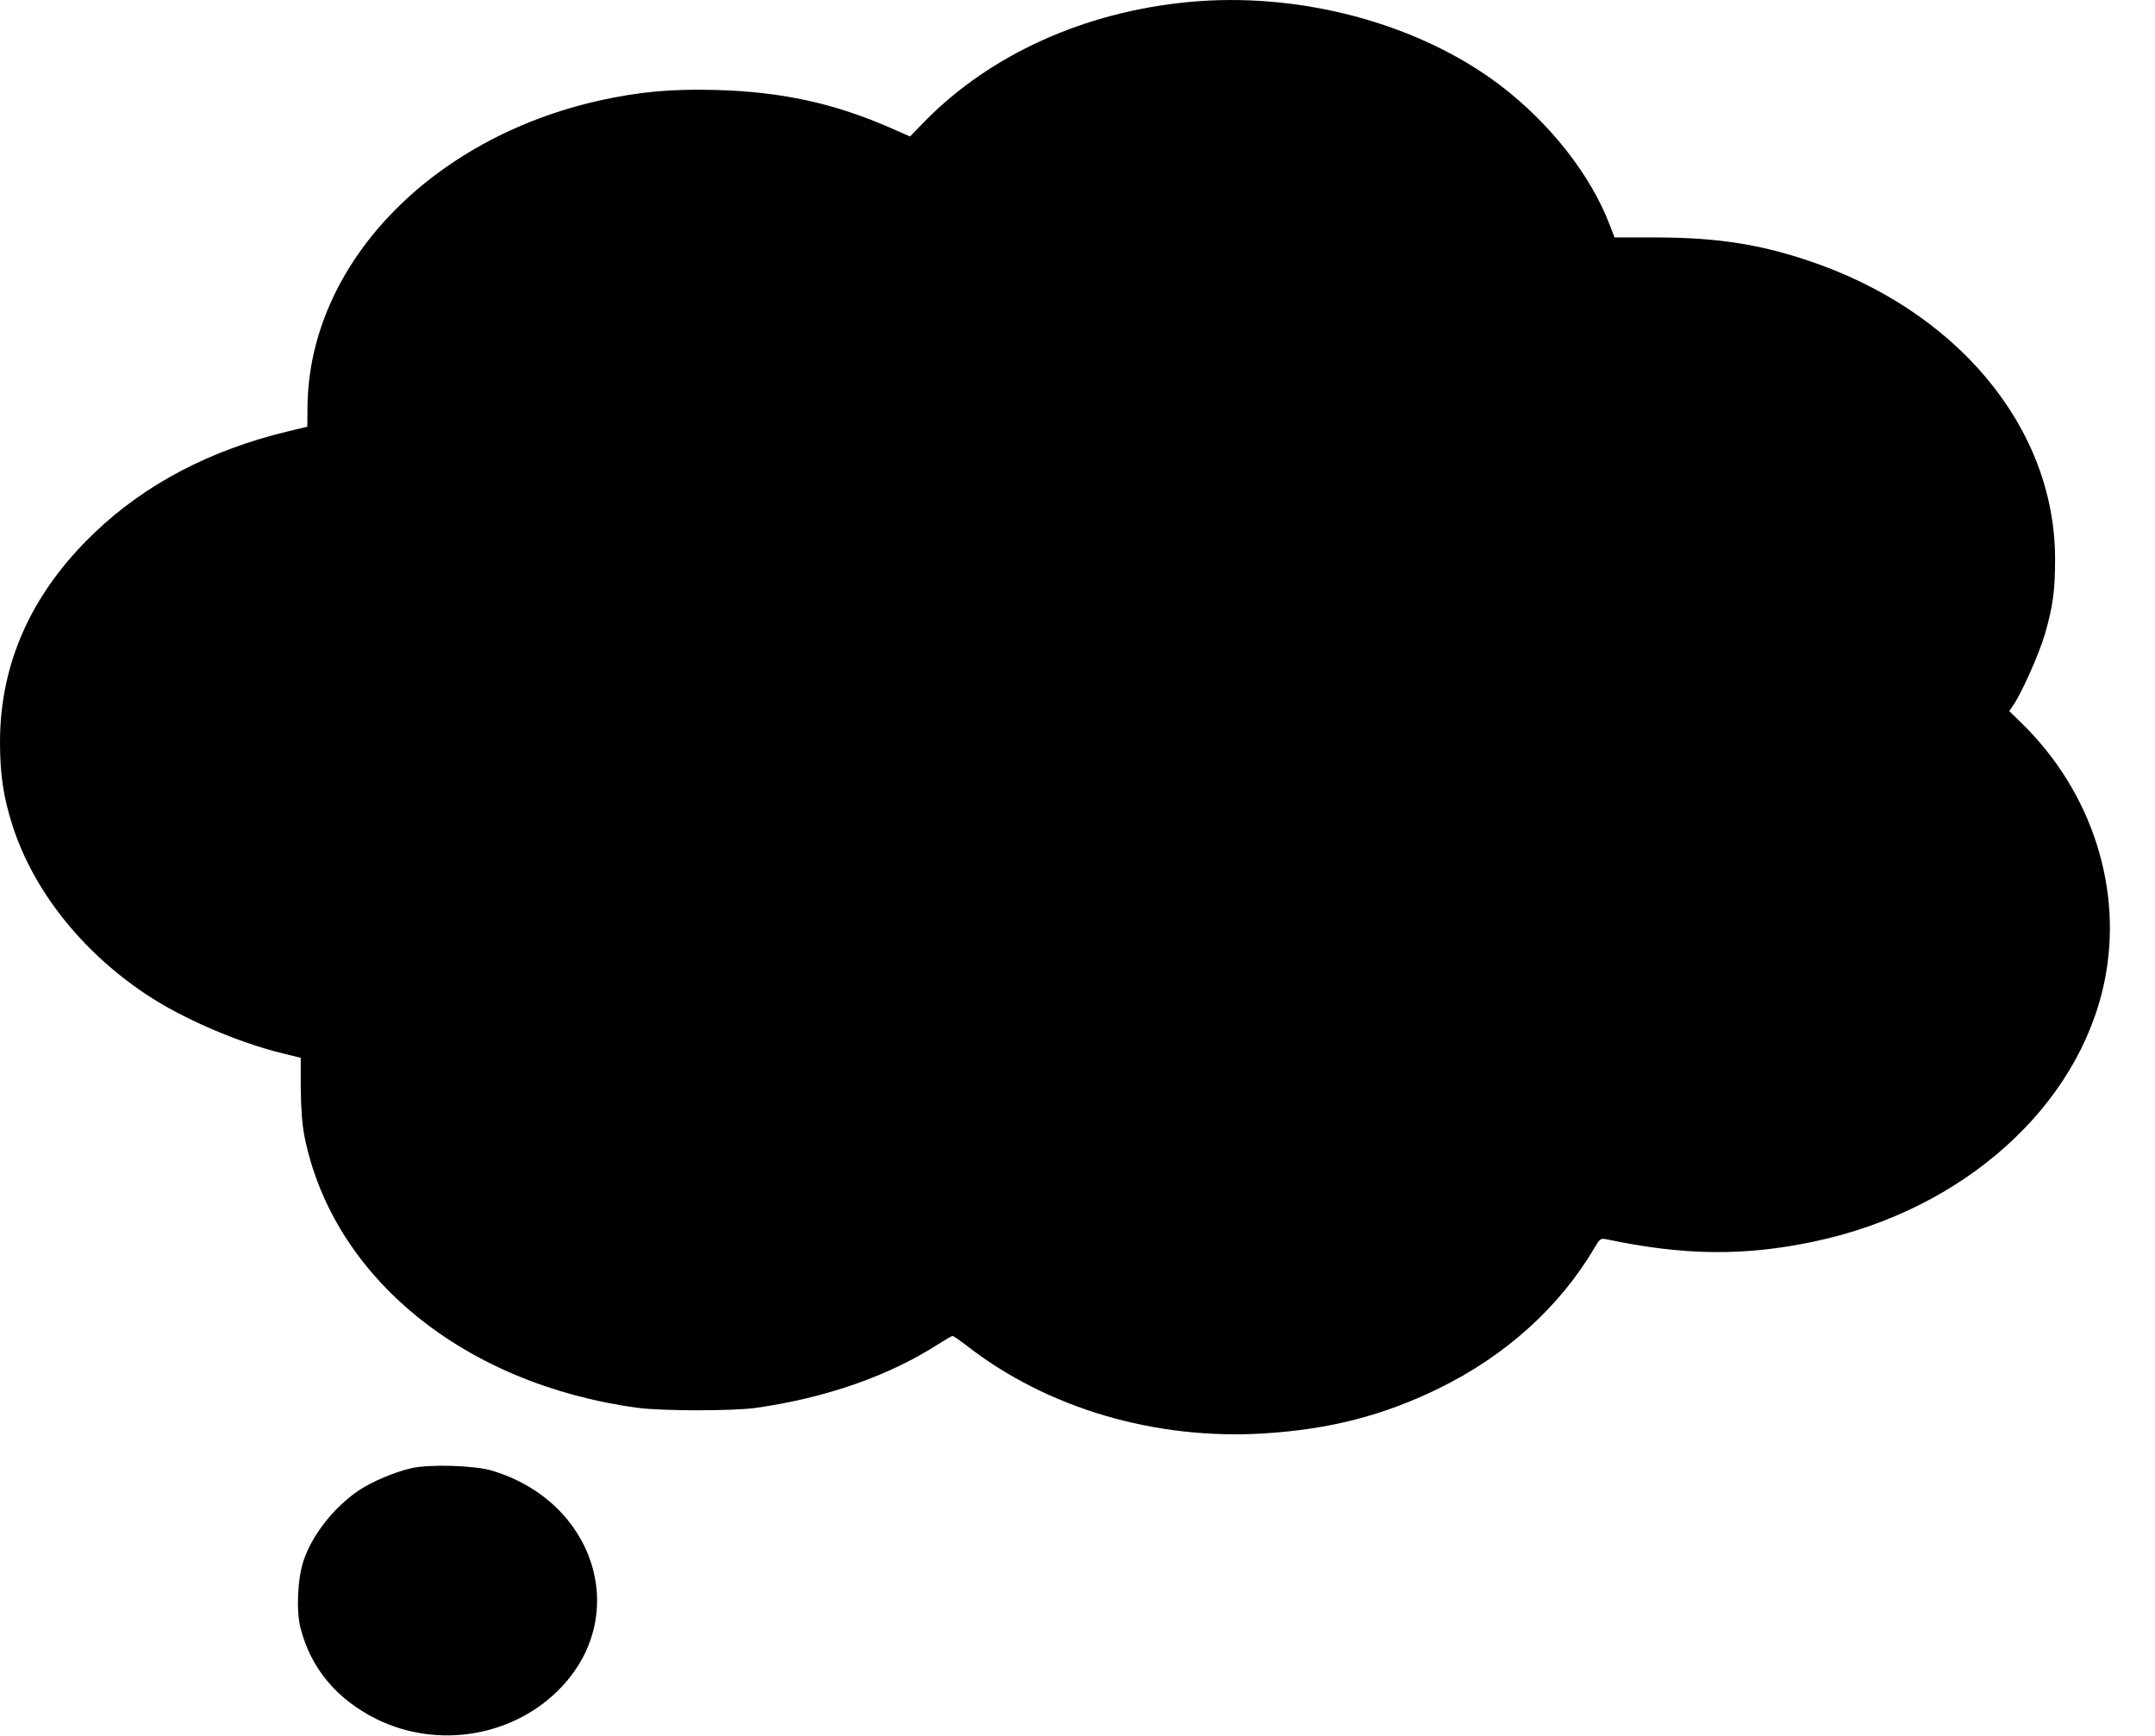 <svg width="36" height="29" viewBox="0 0 36 29" fill="none" xmlns="http://www.w3.org/2000/svg">
    <path d="M19.845 0.035C18.114 0.201 16.545 0.911 15.451 2.024L15.202 2.28L14.907 2.15C13.942 1.725 13.063 1.533 11.955 1.503C11.213 1.483 10.682 1.533 10.015 1.679C7.18 2.313 5.16 4.432 5.137 6.794L5.134 7.129L4.812 7.206C3.512 7.518 2.431 8.086 1.579 8.9C0.531 9.899 0 11.079 0 12.397C0 12.935 0.056 13.314 0.206 13.782C0.551 14.865 1.353 15.885 2.437 16.609C3.038 17.011 3.966 17.413 4.726 17.599L5.024 17.672V18.177C5.028 18.515 5.047 18.778 5.084 18.974C5.552 21.332 7.744 23.122 10.645 23.518C11.05 23.574 12.234 23.574 12.619 23.521C13.796 23.355 14.86 22.983 15.686 22.448C15.796 22.378 15.898 22.319 15.915 22.319C15.928 22.319 16.028 22.388 16.137 22.471C17.487 23.528 19.304 24.062 21.128 23.946C22.223 23.876 23.108 23.647 24.027 23.199C25.151 22.651 26.056 21.834 26.64 20.84C26.726 20.694 26.739 20.684 26.839 20.704C28.136 20.977 29.144 20.987 30.305 20.741C32.795 20.216 34.725 18.489 35.156 16.396C35.471 14.865 34.951 13.238 33.783 12.092L33.565 11.879L33.627 11.789C33.767 11.593 34.065 10.922 34.161 10.594C34.297 10.122 34.331 9.86 34.331 9.331C34.327 7.136 32.679 5.163 30.162 4.339C29.356 4.073 28.656 3.971 27.704 3.967H26.972L26.895 3.768C26.58 2.931 25.894 2.057 25.055 1.42C23.685 0.383 21.692 -0.145 19.845 0.035Z" fill="#000"/>
    <path  d="M6.875 24.527C6.596 24.59 6.205 24.756 5.993 24.899C5.578 25.182 5.22 25.633 5.071 26.072C4.971 26.371 4.945 26.906 5.021 27.201C5.193 27.869 5.624 28.387 6.284 28.716C7.322 29.231 8.606 29.008 9.385 28.178C10.533 26.955 9.929 25.085 8.224 24.57C7.939 24.481 7.173 24.458 6.875 24.527Z" fill="#000"/>
</svg>
